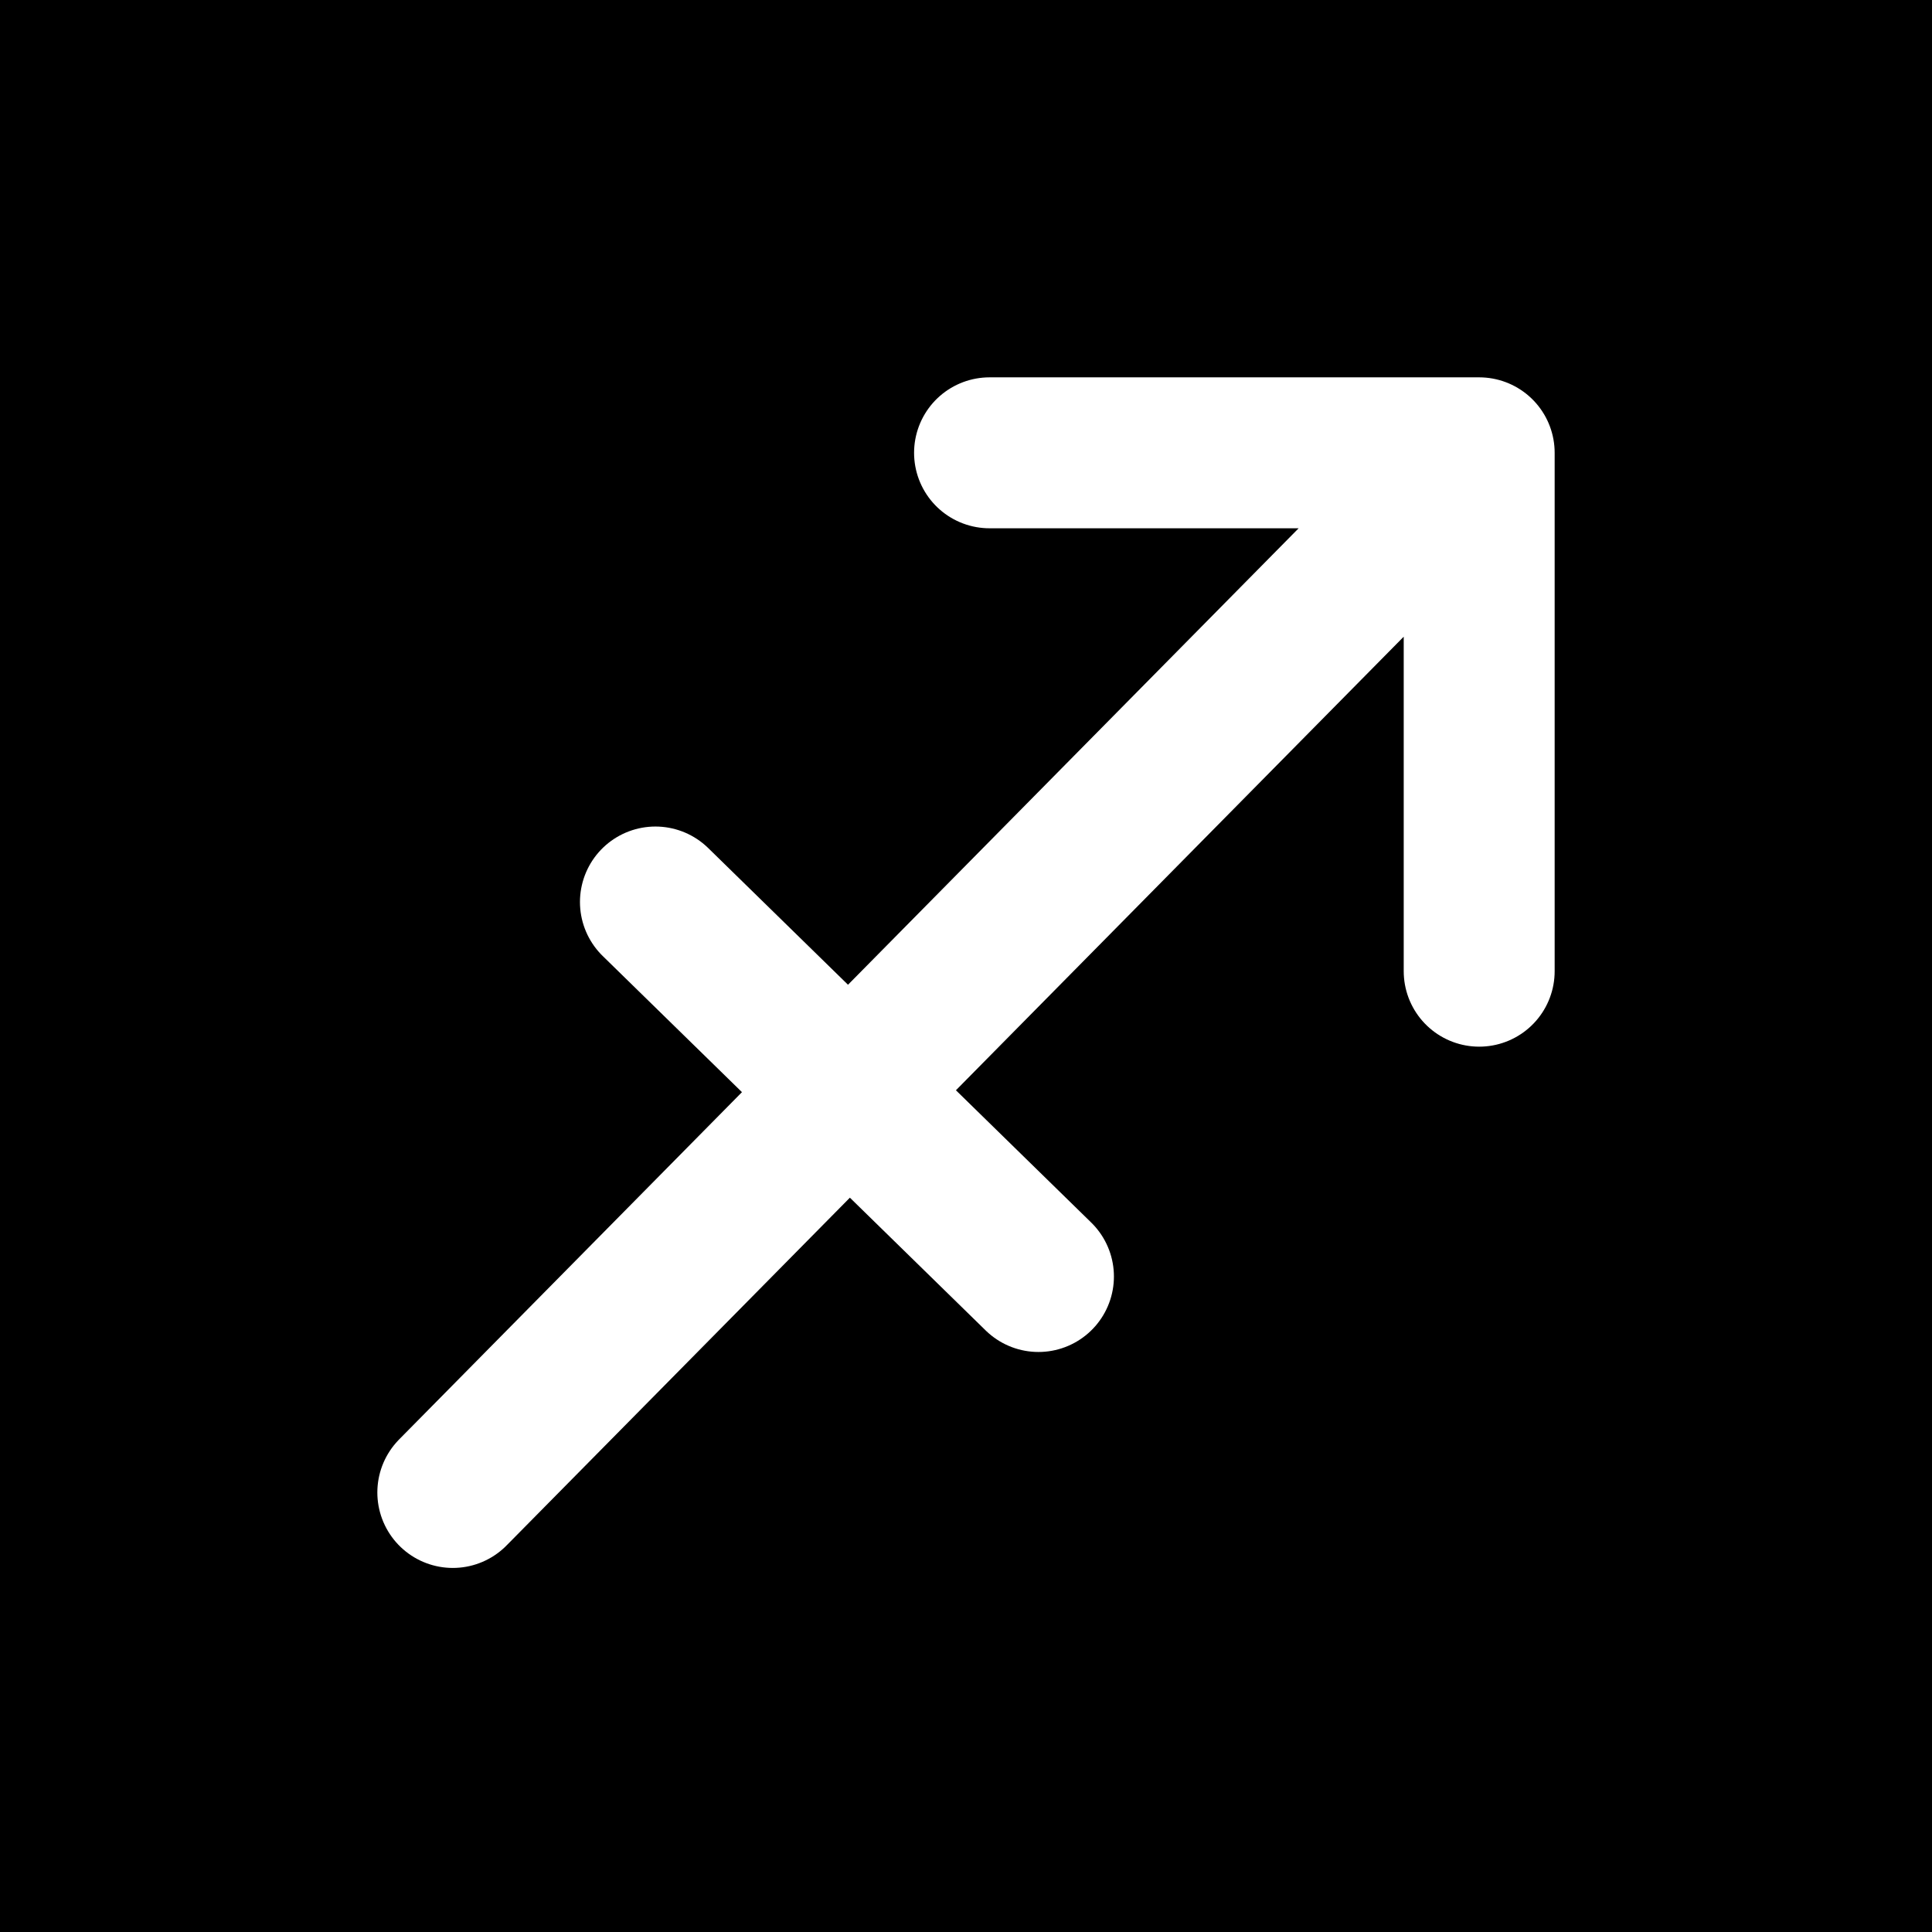 <?xml version="1.0" encoding="UTF-8"?>
<svg width="32px" height="32px" viewBox="0 0 32 32" version="1.1" xmlns="http://www.w3.org/2000/svg" xmlns:xlink="http://www.w3.org/1999/xlink">
    <title>zodiac-sagittarius-diap-square</title>
    <g id="zodiac" stroke="none" stroke-width="1" fill="none" fill-rule="evenodd">
        <g transform="translate(-320, -192)" id="sagittarius">
            <g transform="translate(320, 75)">
                <g id="zodiac-sagittarius-diap-square" transform="translate(0, 117)">
                    <rect id="Rectangle" fill="#000000" x="0" y="0" width="32" height="32"></rect>
                    <path d="M7.5,24.72 L24.5,7.5 M24.5,16.086 L24.5,7.5 L16.39,7.5 M10.856,14.94 L17.2,21.143" id="icon" stroke="#FFFFFF" stroke-width="2.5" stroke-linecap="round" stroke-linejoin="round"></path>
                </g>
            </g>
        </g>
    </g>
</svg>